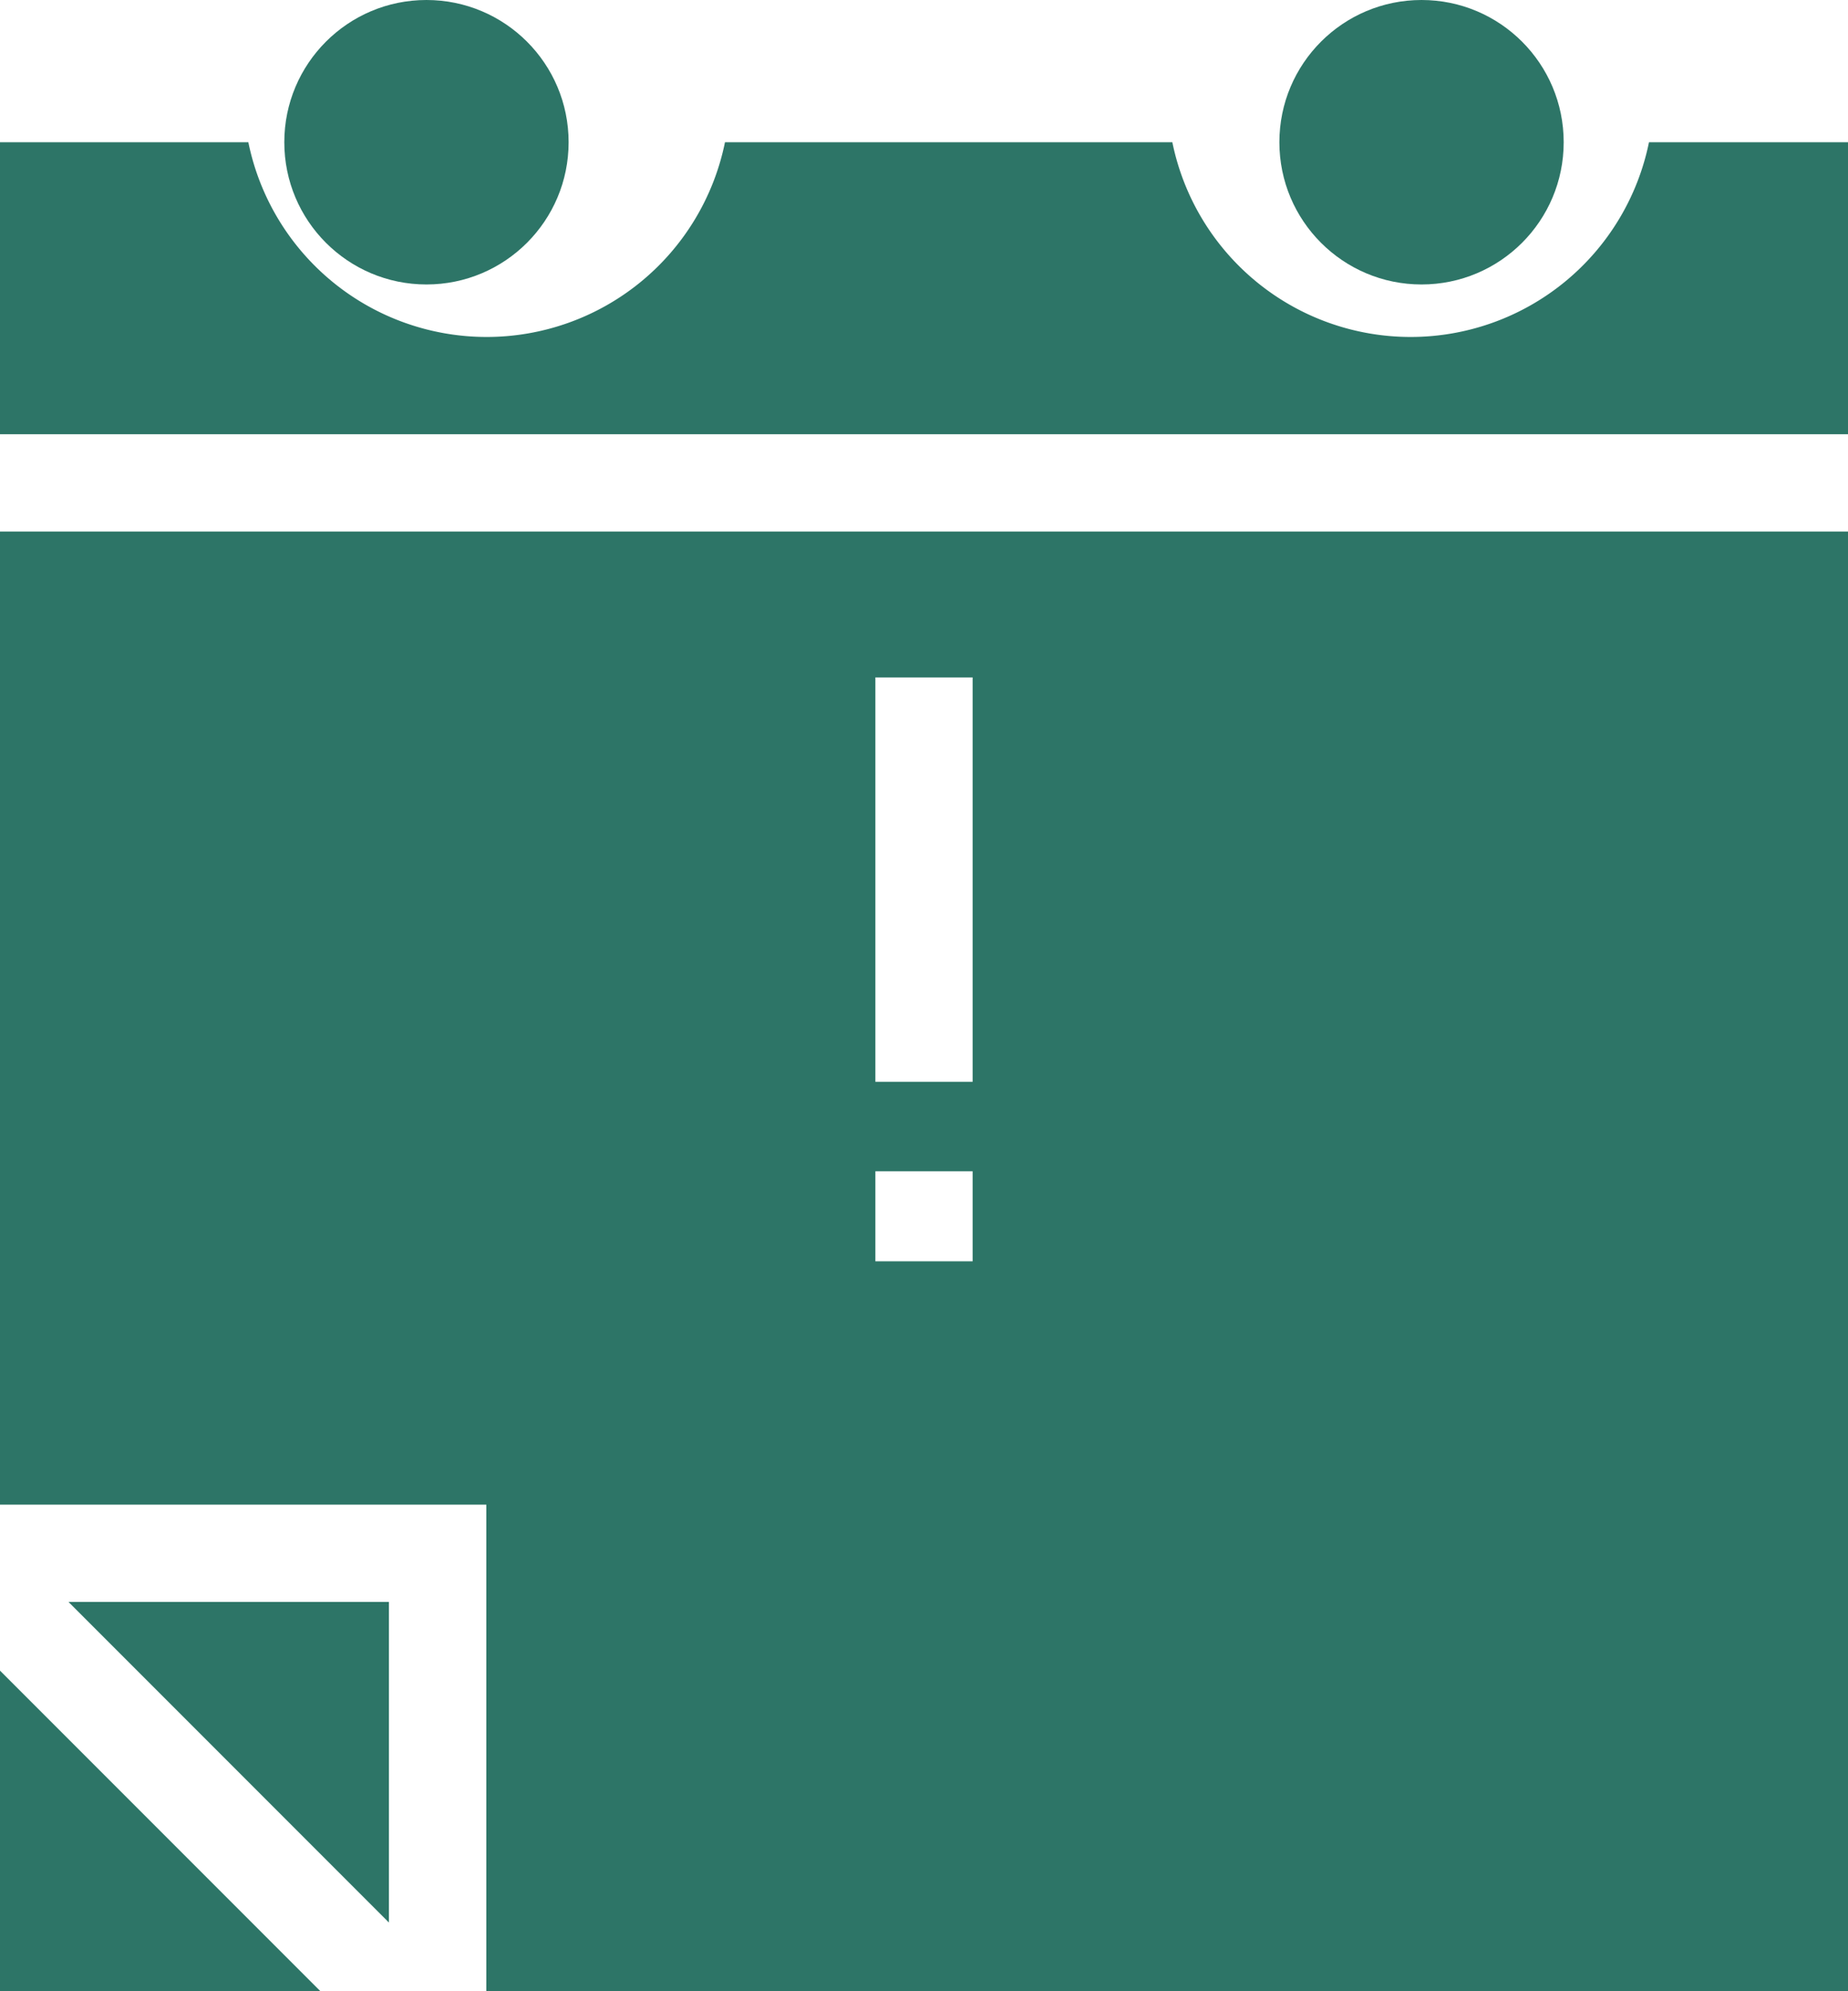 <svg xmlns="http://www.w3.org/2000/svg" width="13" height="14" viewBox="0 0 13 14">
  <g id="noticeboard" transform="translate(-17 -270)">
    <path id="Path_21196" data-name="Path 21196" d="M13,29.842h3.421v3.421H26V23H13Zm6.158-5.816h.684v2.843h-.684Zm0,3.472h.684v.633h-.684Z" transform="translate(4 250.737)" fill="#2d7567"/>
    <path id="Path_21197" data-name="Path 21197" d="M16.664,47.254V45H14.41Z" transform="translate(3.072 236.263)" fill="#2d7567"/>
    <path id="Path_21198" data-name="Path 21198" d="M13,48.664h2.254L13,46.41Z" transform="translate(4 235.336)" fill="#2d7567"/>
    <circle id="Ellipse_3152" data-name="Ellipse 3152" cx="1" cy="1" r="1" transform="translate(26 270)" fill="#2d7567"/>
    <circle id="Ellipse_3153" data-name="Ellipse 3153" cx="1" cy="1" r="1" transform="translate(19 270)" fill="#2d7567"/>
    <path id="Path_21199" data-name="Path 21199" d="M24.6,15a1.711,1.711,0,0,1-3.353,0H18.1a1.711,1.711,0,0,1-3.353,0H13v2.053H26V15Z" transform="translate(4 256)" fill="#2d7567"/>
  </g>
</svg>
